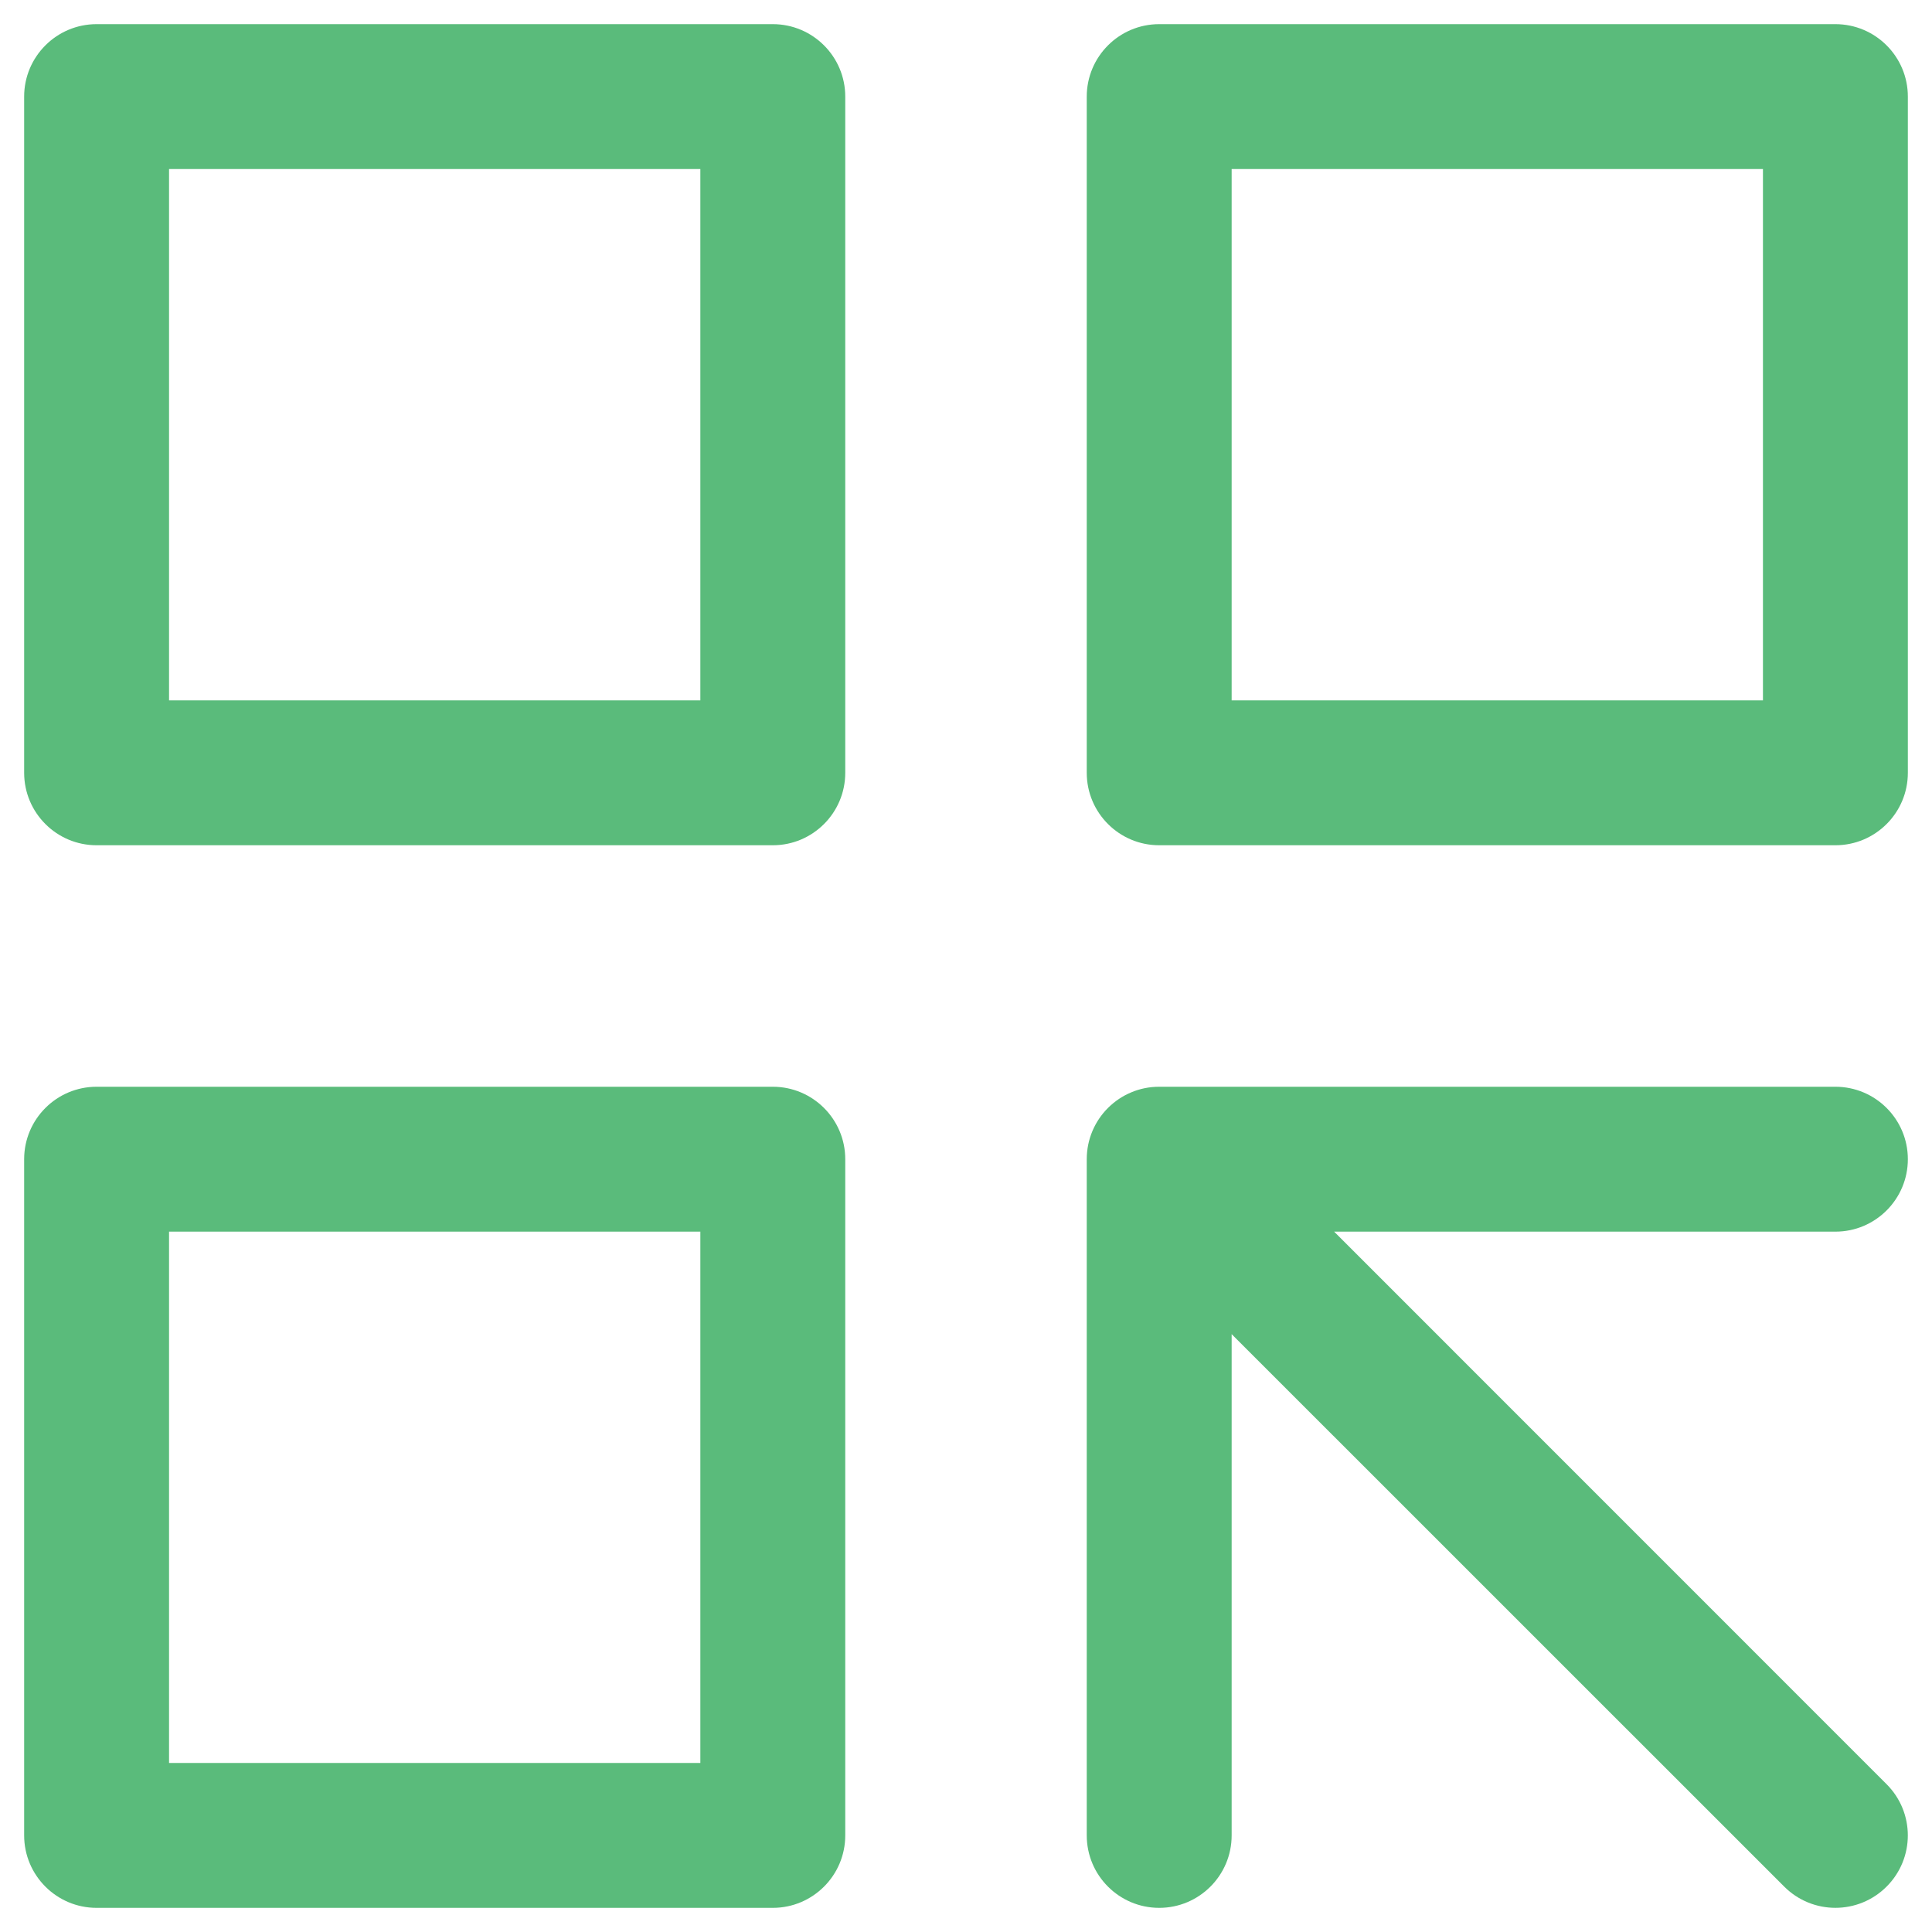 <svg width="20" height="20" viewBox="0 0 20 20" fill="none" xmlns="http://www.w3.org/2000/svg">
<path fill-rule="evenodd" clip-rule="evenodd" d="M0.25 1C0.25 0.586 0.586 0.25 1 0.25H8C8.414 0.25 8.75 0.586 8.75 1V8C8.75 8.414 8.414 8.75 8 8.75H1C0.586 8.75 0.25 8.414 0.25 8V1ZM1.75 1.75V7.25H7.25V1.75H1.75Z" fill="#5ABB7B"/>
<path fill-rule="evenodd" clip-rule="evenodd" d="M0.25 12C0.25 11.586 0.586 11.25 1 11.25H8C8.414 11.25 8.75 11.586 8.75 12V19C8.75 19.414 8.414 19.75 8 19.75H1C0.586 19.75 0.25 19.414 0.25 19V12ZM1.75 12.75V18.25H7.25V12.75H1.75Z" fill="#5ABB7B"/>
<path fill-rule="evenodd" clip-rule="evenodd" d="M11.25 1C11.25 0.586 11.586 0.25 12 0.25H19C19.414 0.25 19.75 0.586 19.75 1V8C19.75 8.414 19.414 8.75 19 8.75H12C11.586 8.75 11.25 8.414 11.25 8V1ZM12.75 1.75V7.25H18.25V1.75H12.75Z" fill="#5ABB7B"/>
<path fill-rule="evenodd" clip-rule="evenodd" d="M11.713 11.307C11.801 11.27 11.898 11.25 12 11.25H19C19.414 11.25 19.75 11.586 19.75 12C19.75 12.414 19.414 12.75 19 12.75H13.811L19.53 18.47C19.823 18.763 19.823 19.237 19.53 19.53C19.237 19.823 18.763 19.823 18.47 19.53L12.75 13.811V19C12.75 19.414 12.414 19.75 12 19.75C11.586 19.75 11.25 19.414 11.25 19V12C11.25 11.794 11.333 11.607 11.468 11.471L11.47 11.47L11.471 11.468C11.543 11.397 11.625 11.343 11.713 11.307Z" fill="#5ABB7B"/>
</svg>
